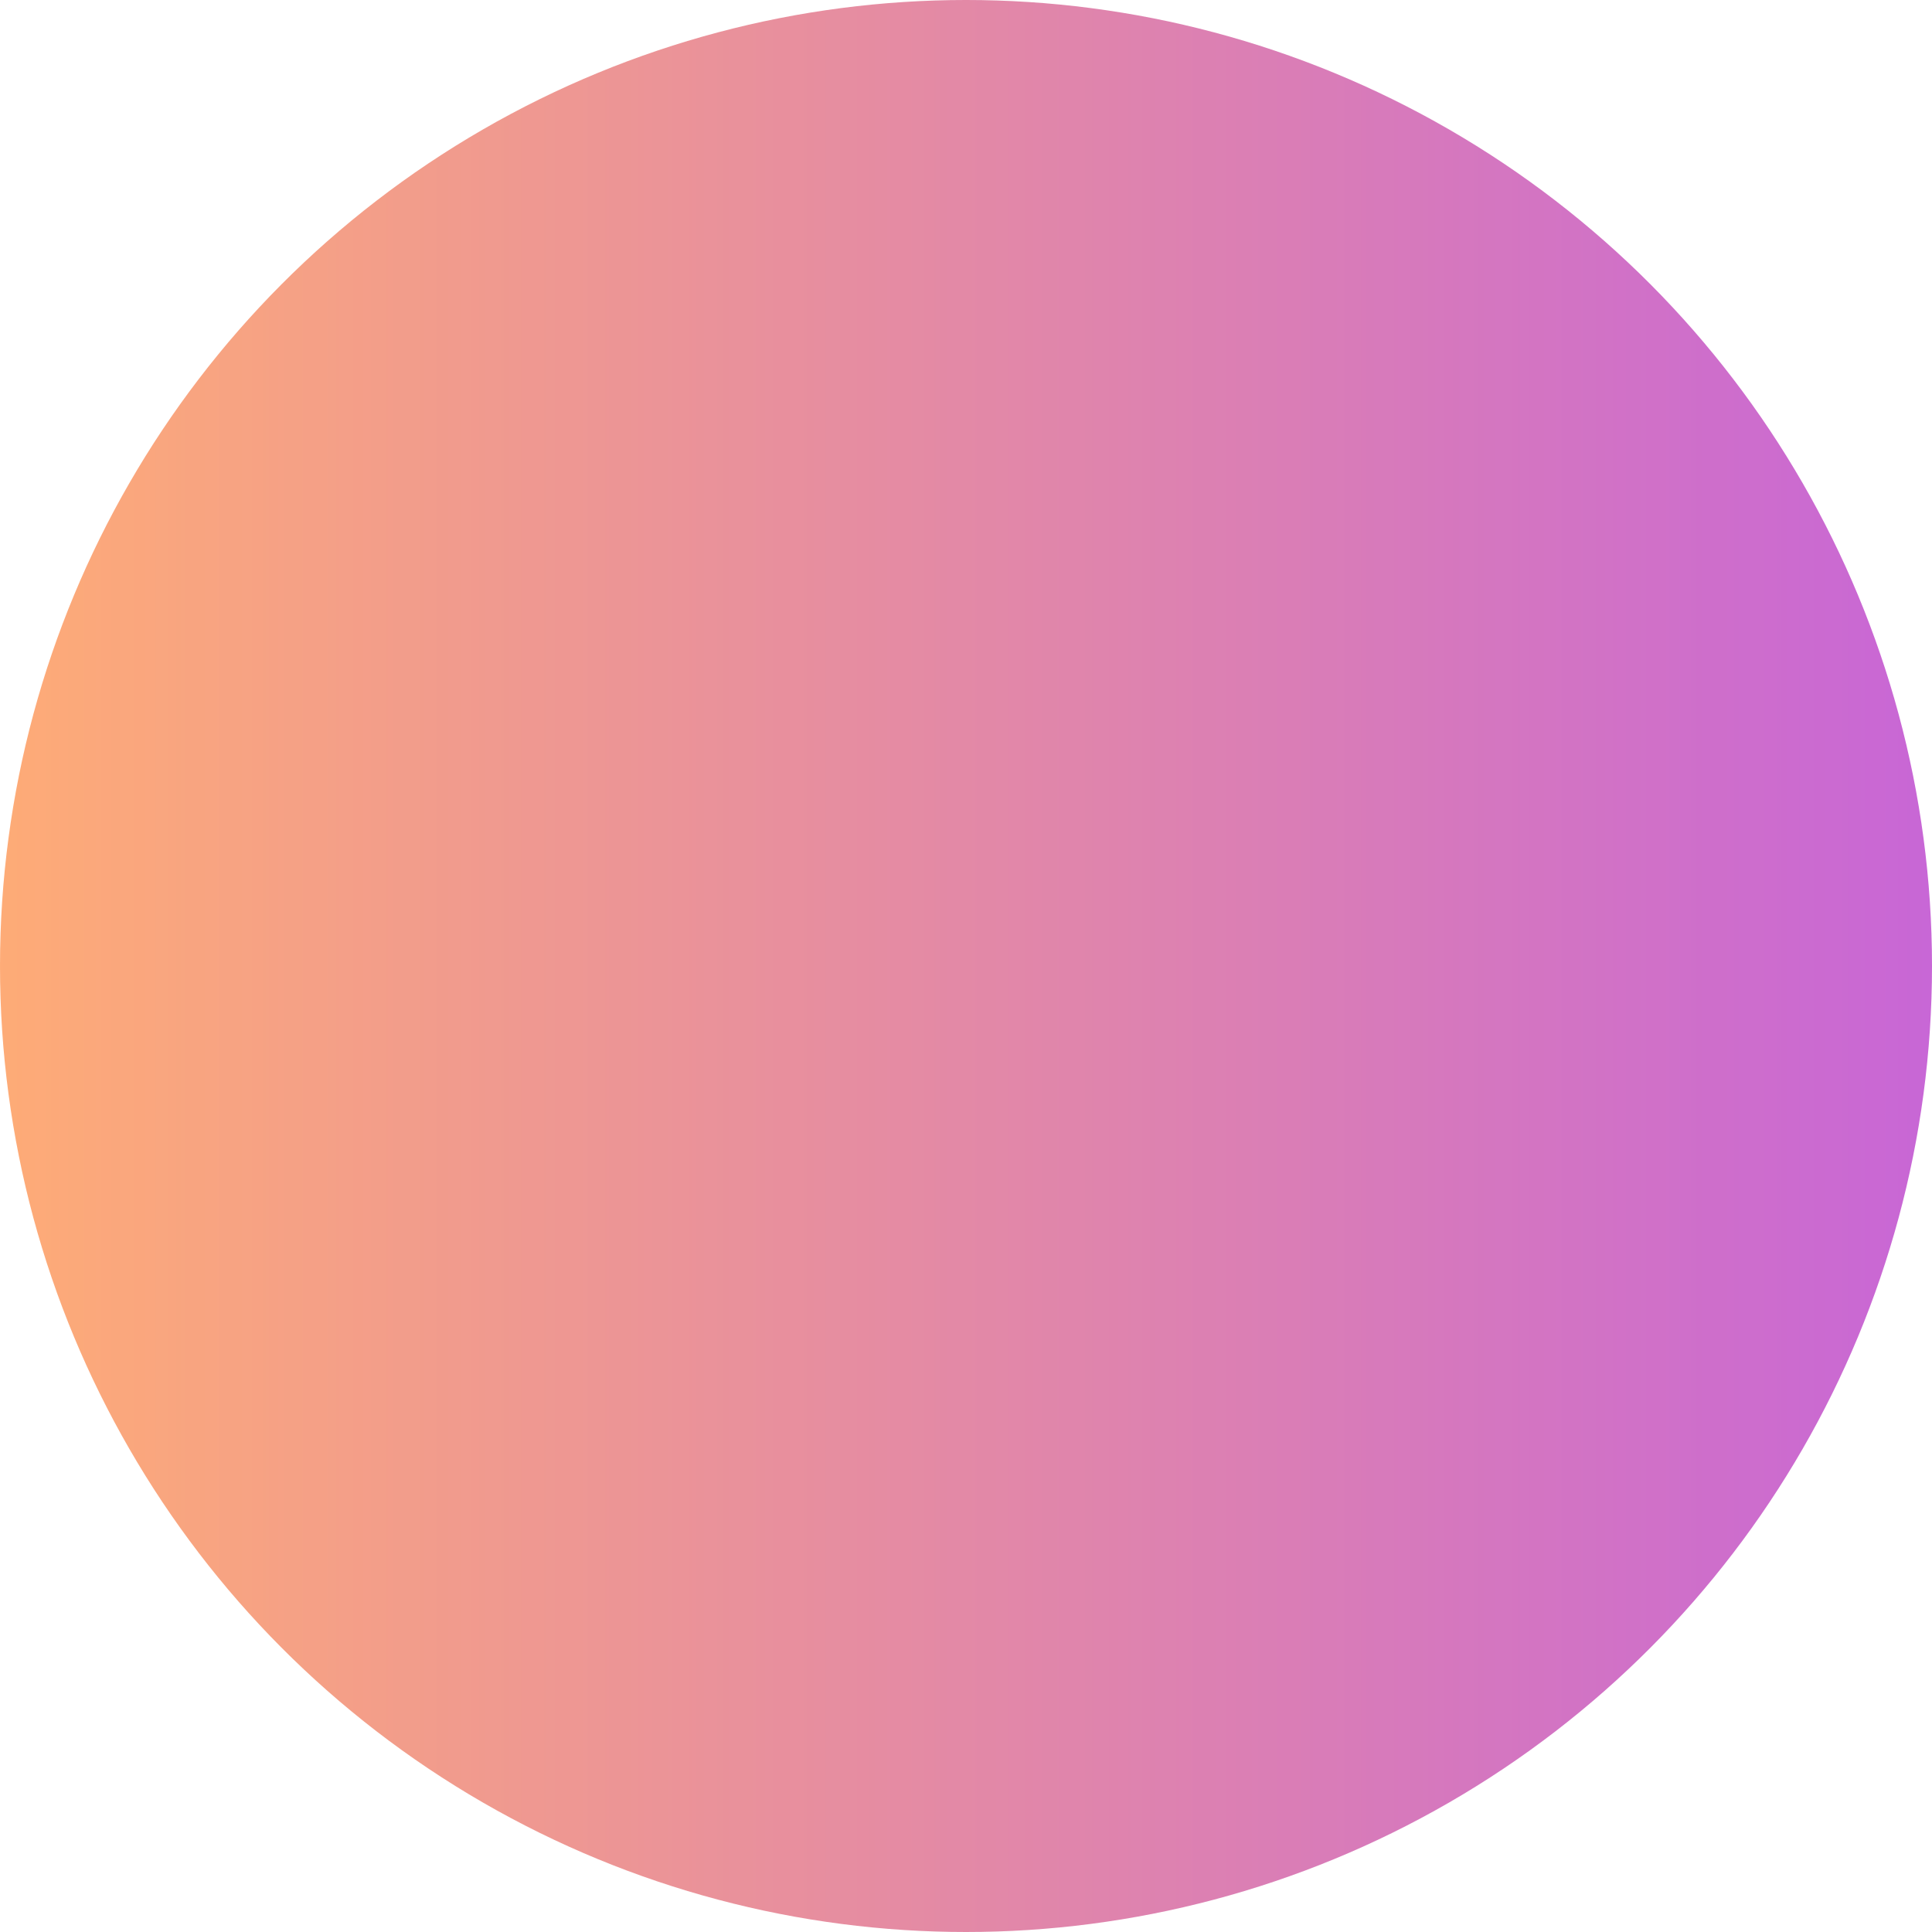 
<svg width="150px" height="150px" viewBox="0 0 246 246" version="1.1" xmlns="http://www.w3.org/2000/svg" xmlns:xlink="http://www.w3.org/1999/xlink">
    <defs>
        <linearGradient x1="-1.11022302e-14%" y1="50%" x2="100%" y2="50%" id="linearGradient-1">
            <stop stop-color="#FD741B" offset="0%"></stop>
            <stop stop-color="#A300BB" offset="100%"></stop>
        </linearGradient>
    </defs>
    <g id="Page-1" stroke="none" stroke-width="1" fill="none" fill-rule="evenodd" opacity="0.6">
        <g id="Desktop" transform="translate(-1124, -242)" fill="url(#linearGradient-1)">
            <g id="bg" transform="translate(233, 242)">
                <circle id="Oval" cx="1014" cy="123" r="123"></circle>
            </g>
        </g>
    </g>
</svg>